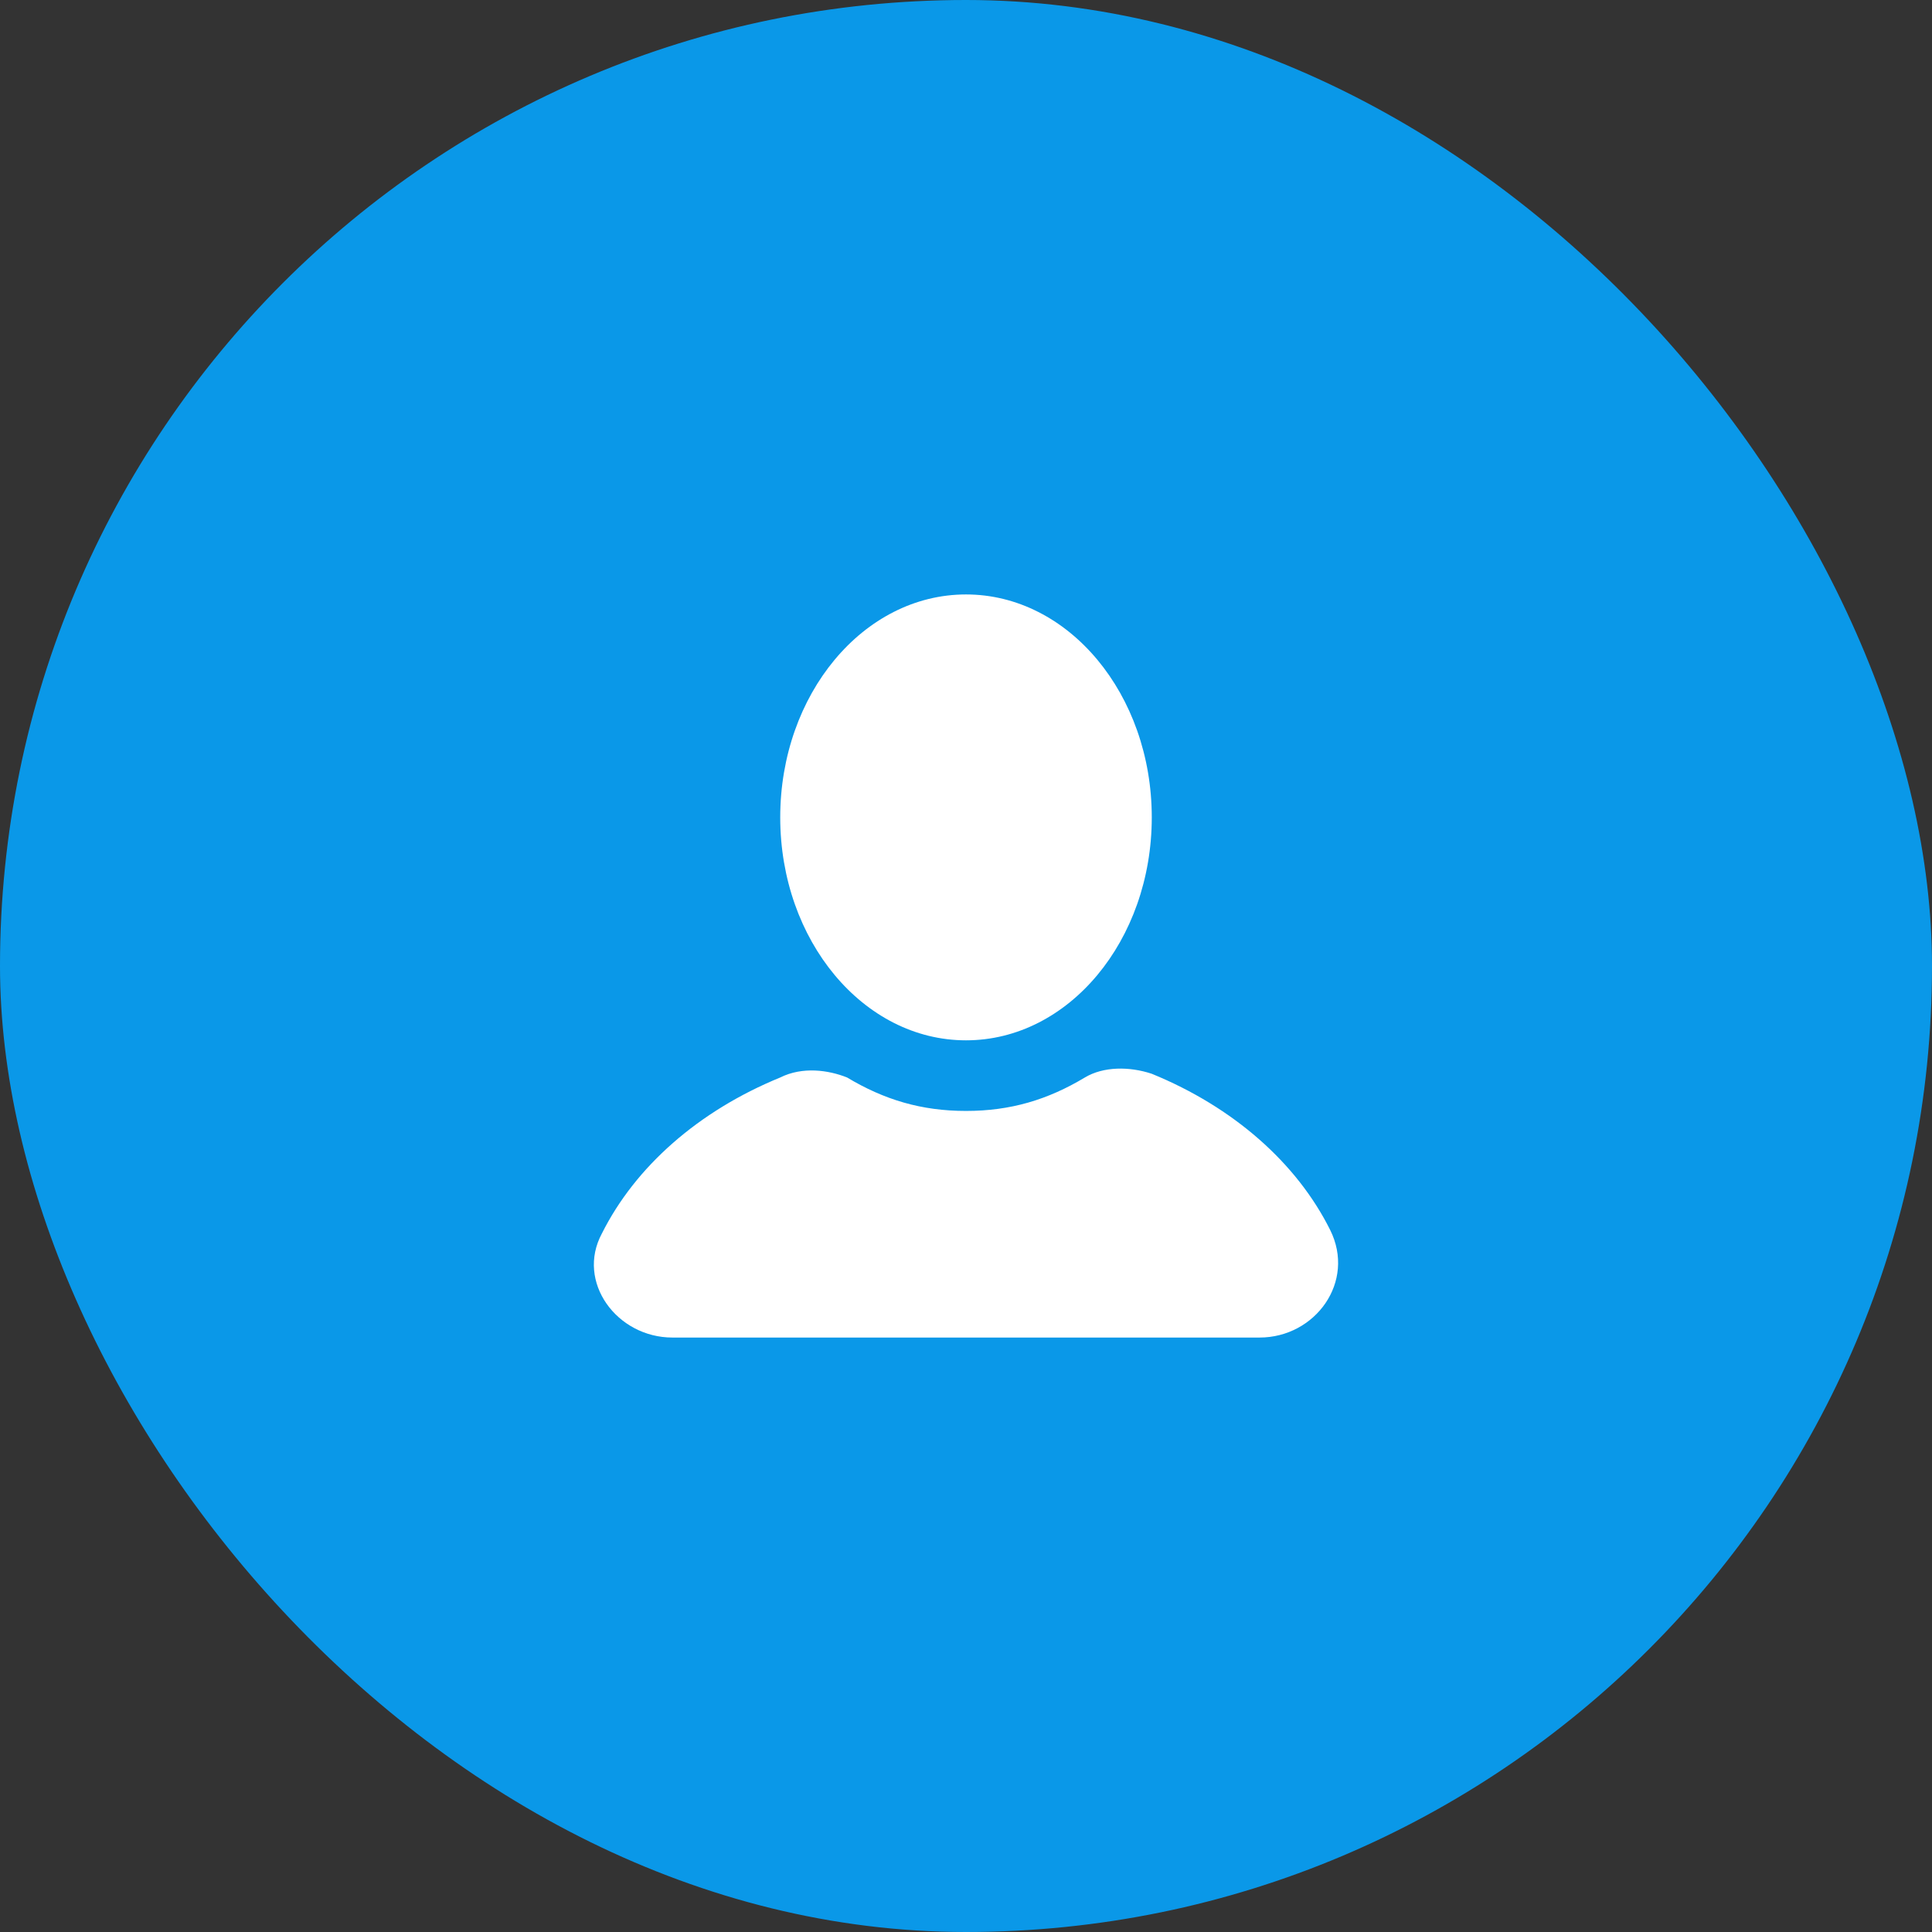 <svg width="51" height="51" viewBox="0 0 51 51" fill="none" xmlns="http://www.w3.org/2000/svg">
<rect x="0" y="0" width="51" height="51" fill="#333333" stroke="none"/>
<rect width="51" height="51" rx="25.5" fill="#0A98E8"/>
<path d="M25.5 27.462C28.208 27.462 30.404 24.827 30.404 21.577C30.404 18.327 28.208 15.692 25.5 15.692C22.792 15.692 20.596 18.327 20.596 21.577C20.596 24.827 22.792 27.462 25.5 27.462Z" fill="white"/>
<path d="M35.111 32.464C34.229 30.699 32.562 29.227 30.404 28.345C29.815 28.149 29.129 28.149 28.638 28.443C27.658 29.031 26.677 29.326 25.5 29.326C24.323 29.326 23.342 29.031 22.361 28.443C21.871 28.247 21.185 28.149 20.596 28.443C18.438 29.326 16.771 30.797 15.888 32.562C15.202 33.837 16.281 35.308 17.752 35.308H33.248C34.719 35.308 35.798 33.837 35.111 32.464Z" fill="white"/>
</svg>
